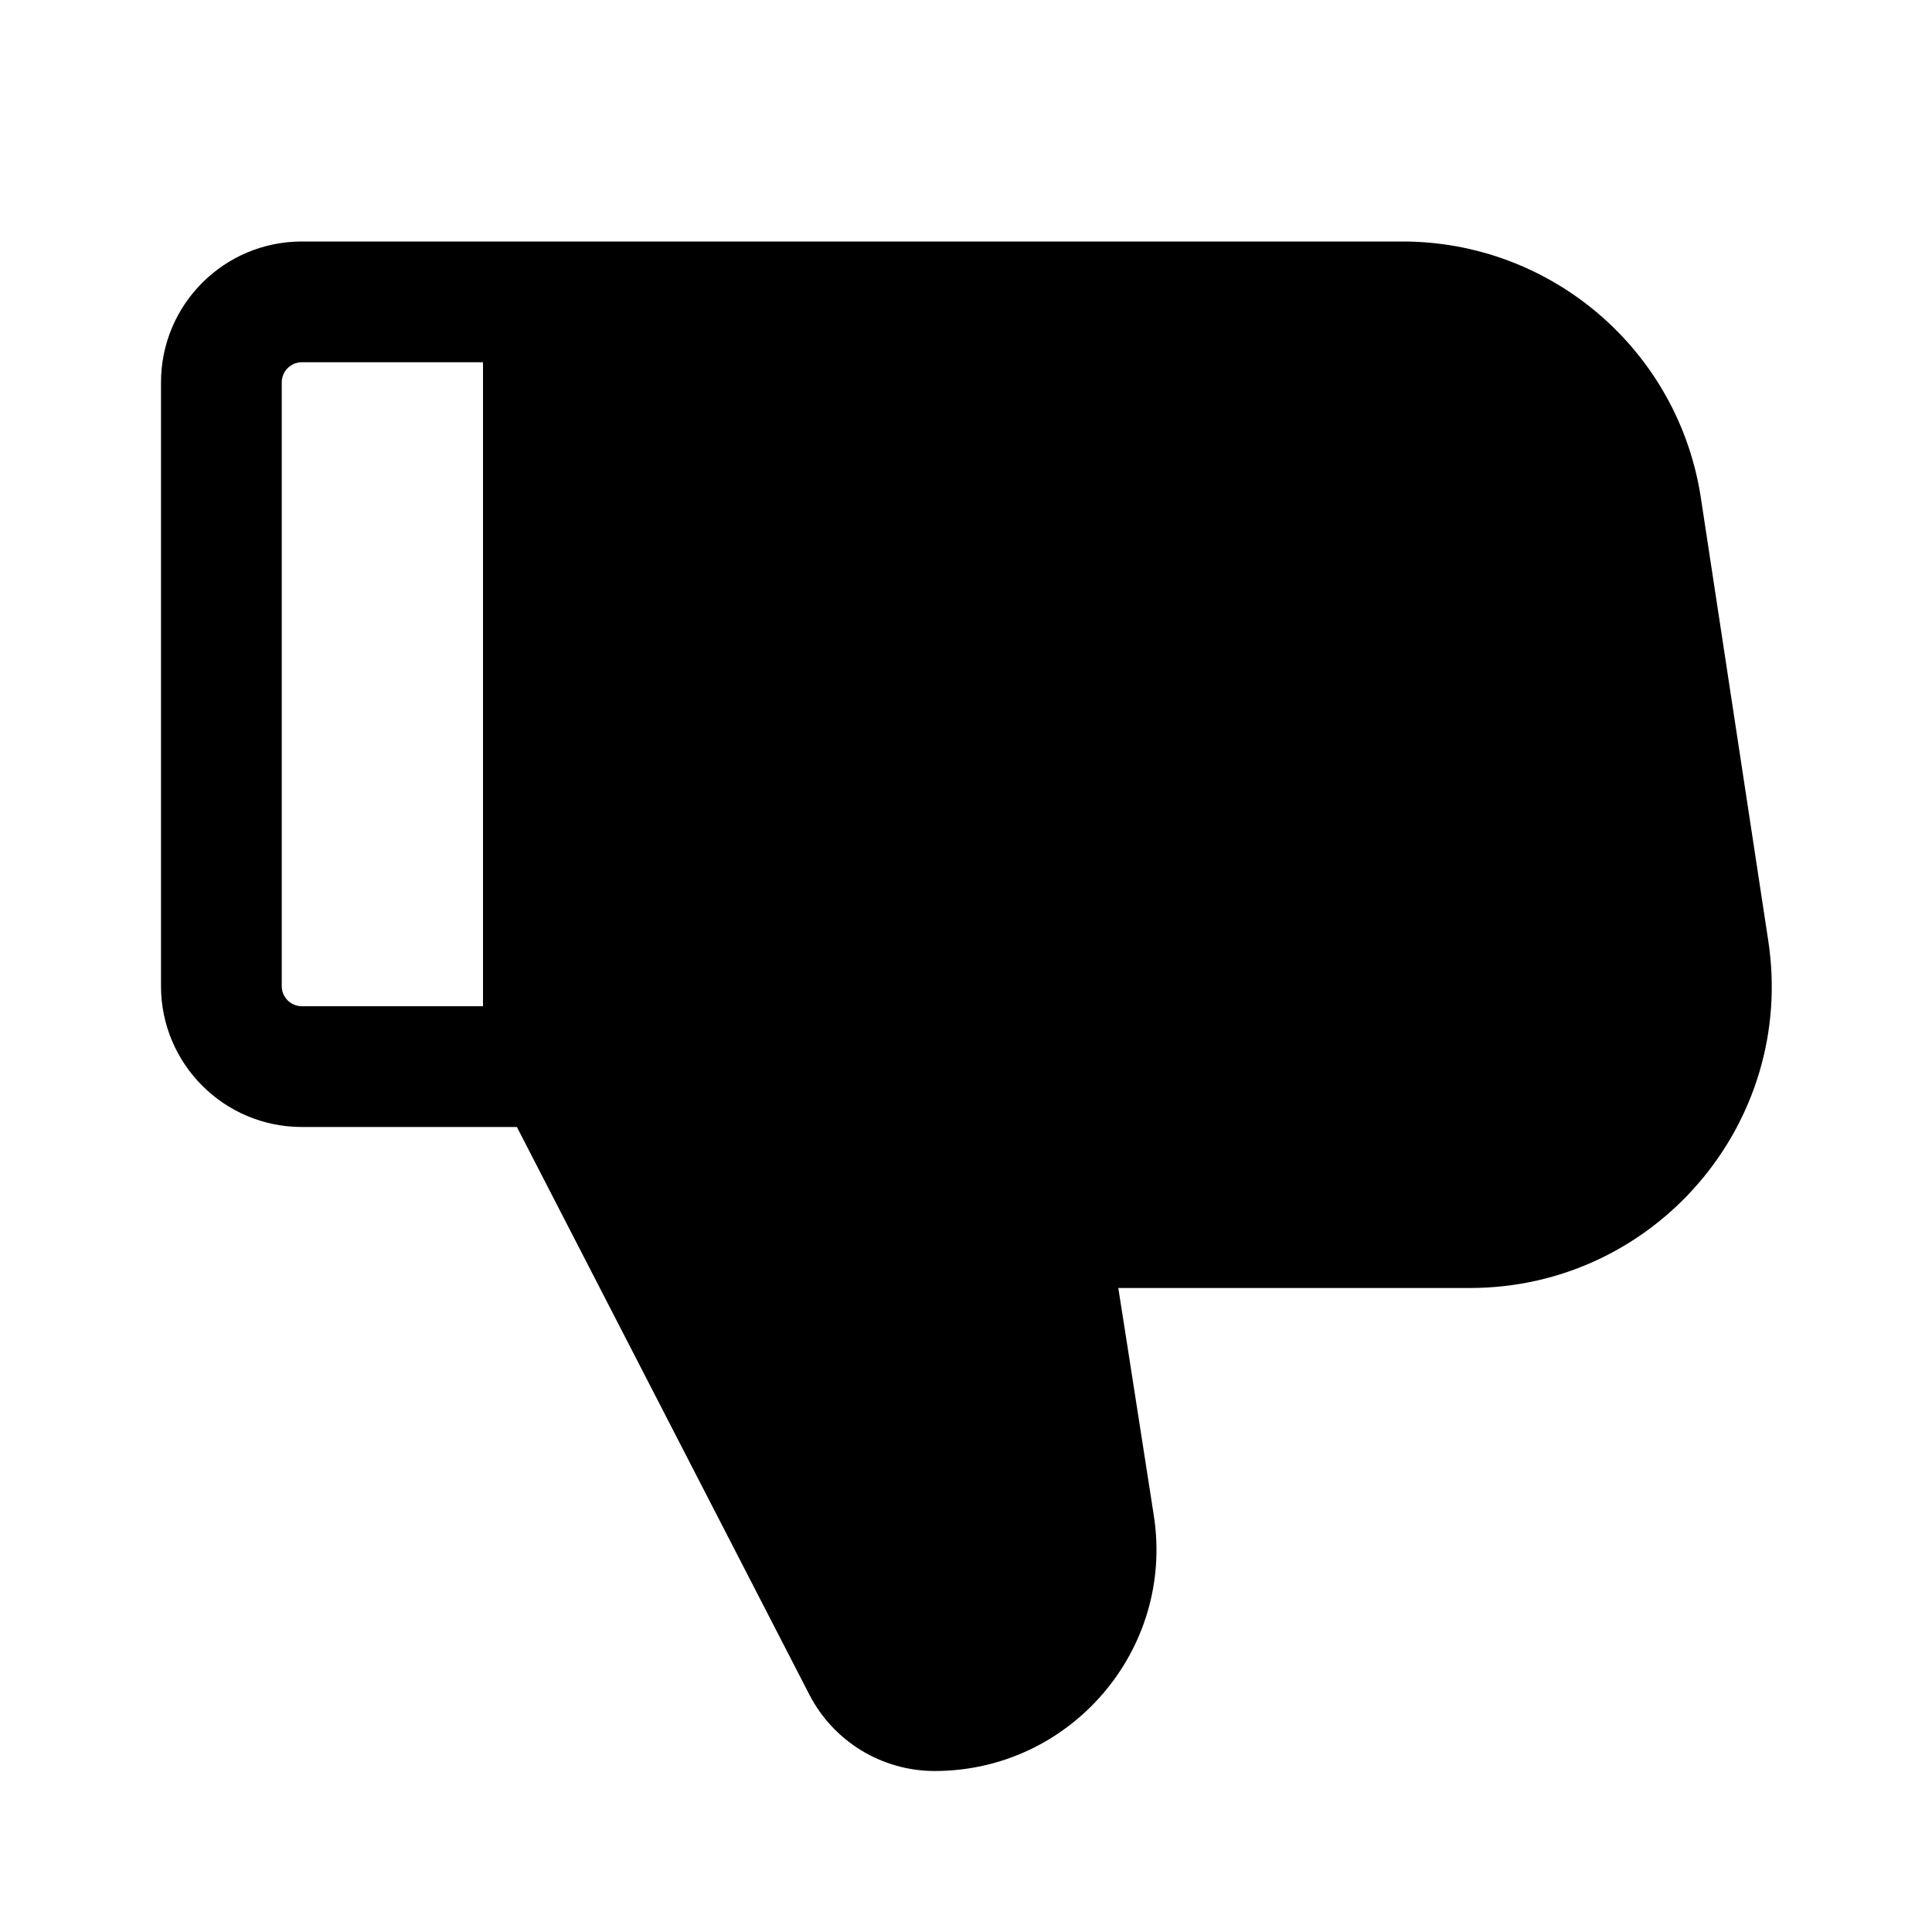 <svg
  width="24"
  height="24"
  viewBox="0 0 24 24"
  fill="none"
  xmlns="http://www.w3.org/2000/svg"
  data-fui-icon="true"
>
  <path
    fill-rule="evenodd"
    clip-rule="evenodd"
    d="M6.421 14H3.75C2.784 14 2 13.216 2 12.25V4.75C2 3.783 2.784 3 3.75 3H17.422C19.275 3 20.851 4.354 21.129 6.186L21.966 11.686C22.312 13.956 20.555 16 18.259 16H15.005H13.892L14.037 16.926L14.333 18.826C14.593 20.496 13.296 22 11.611 22C10.957 22 10.355 21.635 10.054 21.051L6.421 14ZM6 4.5V12.5H3.75C3.612 12.5 3.5 12.388 3.5 12.25V4.75C3.5 4.612 3.612 4.5 3.75 4.5H6Z"
    fill="currentColor"
  />
</svg>
